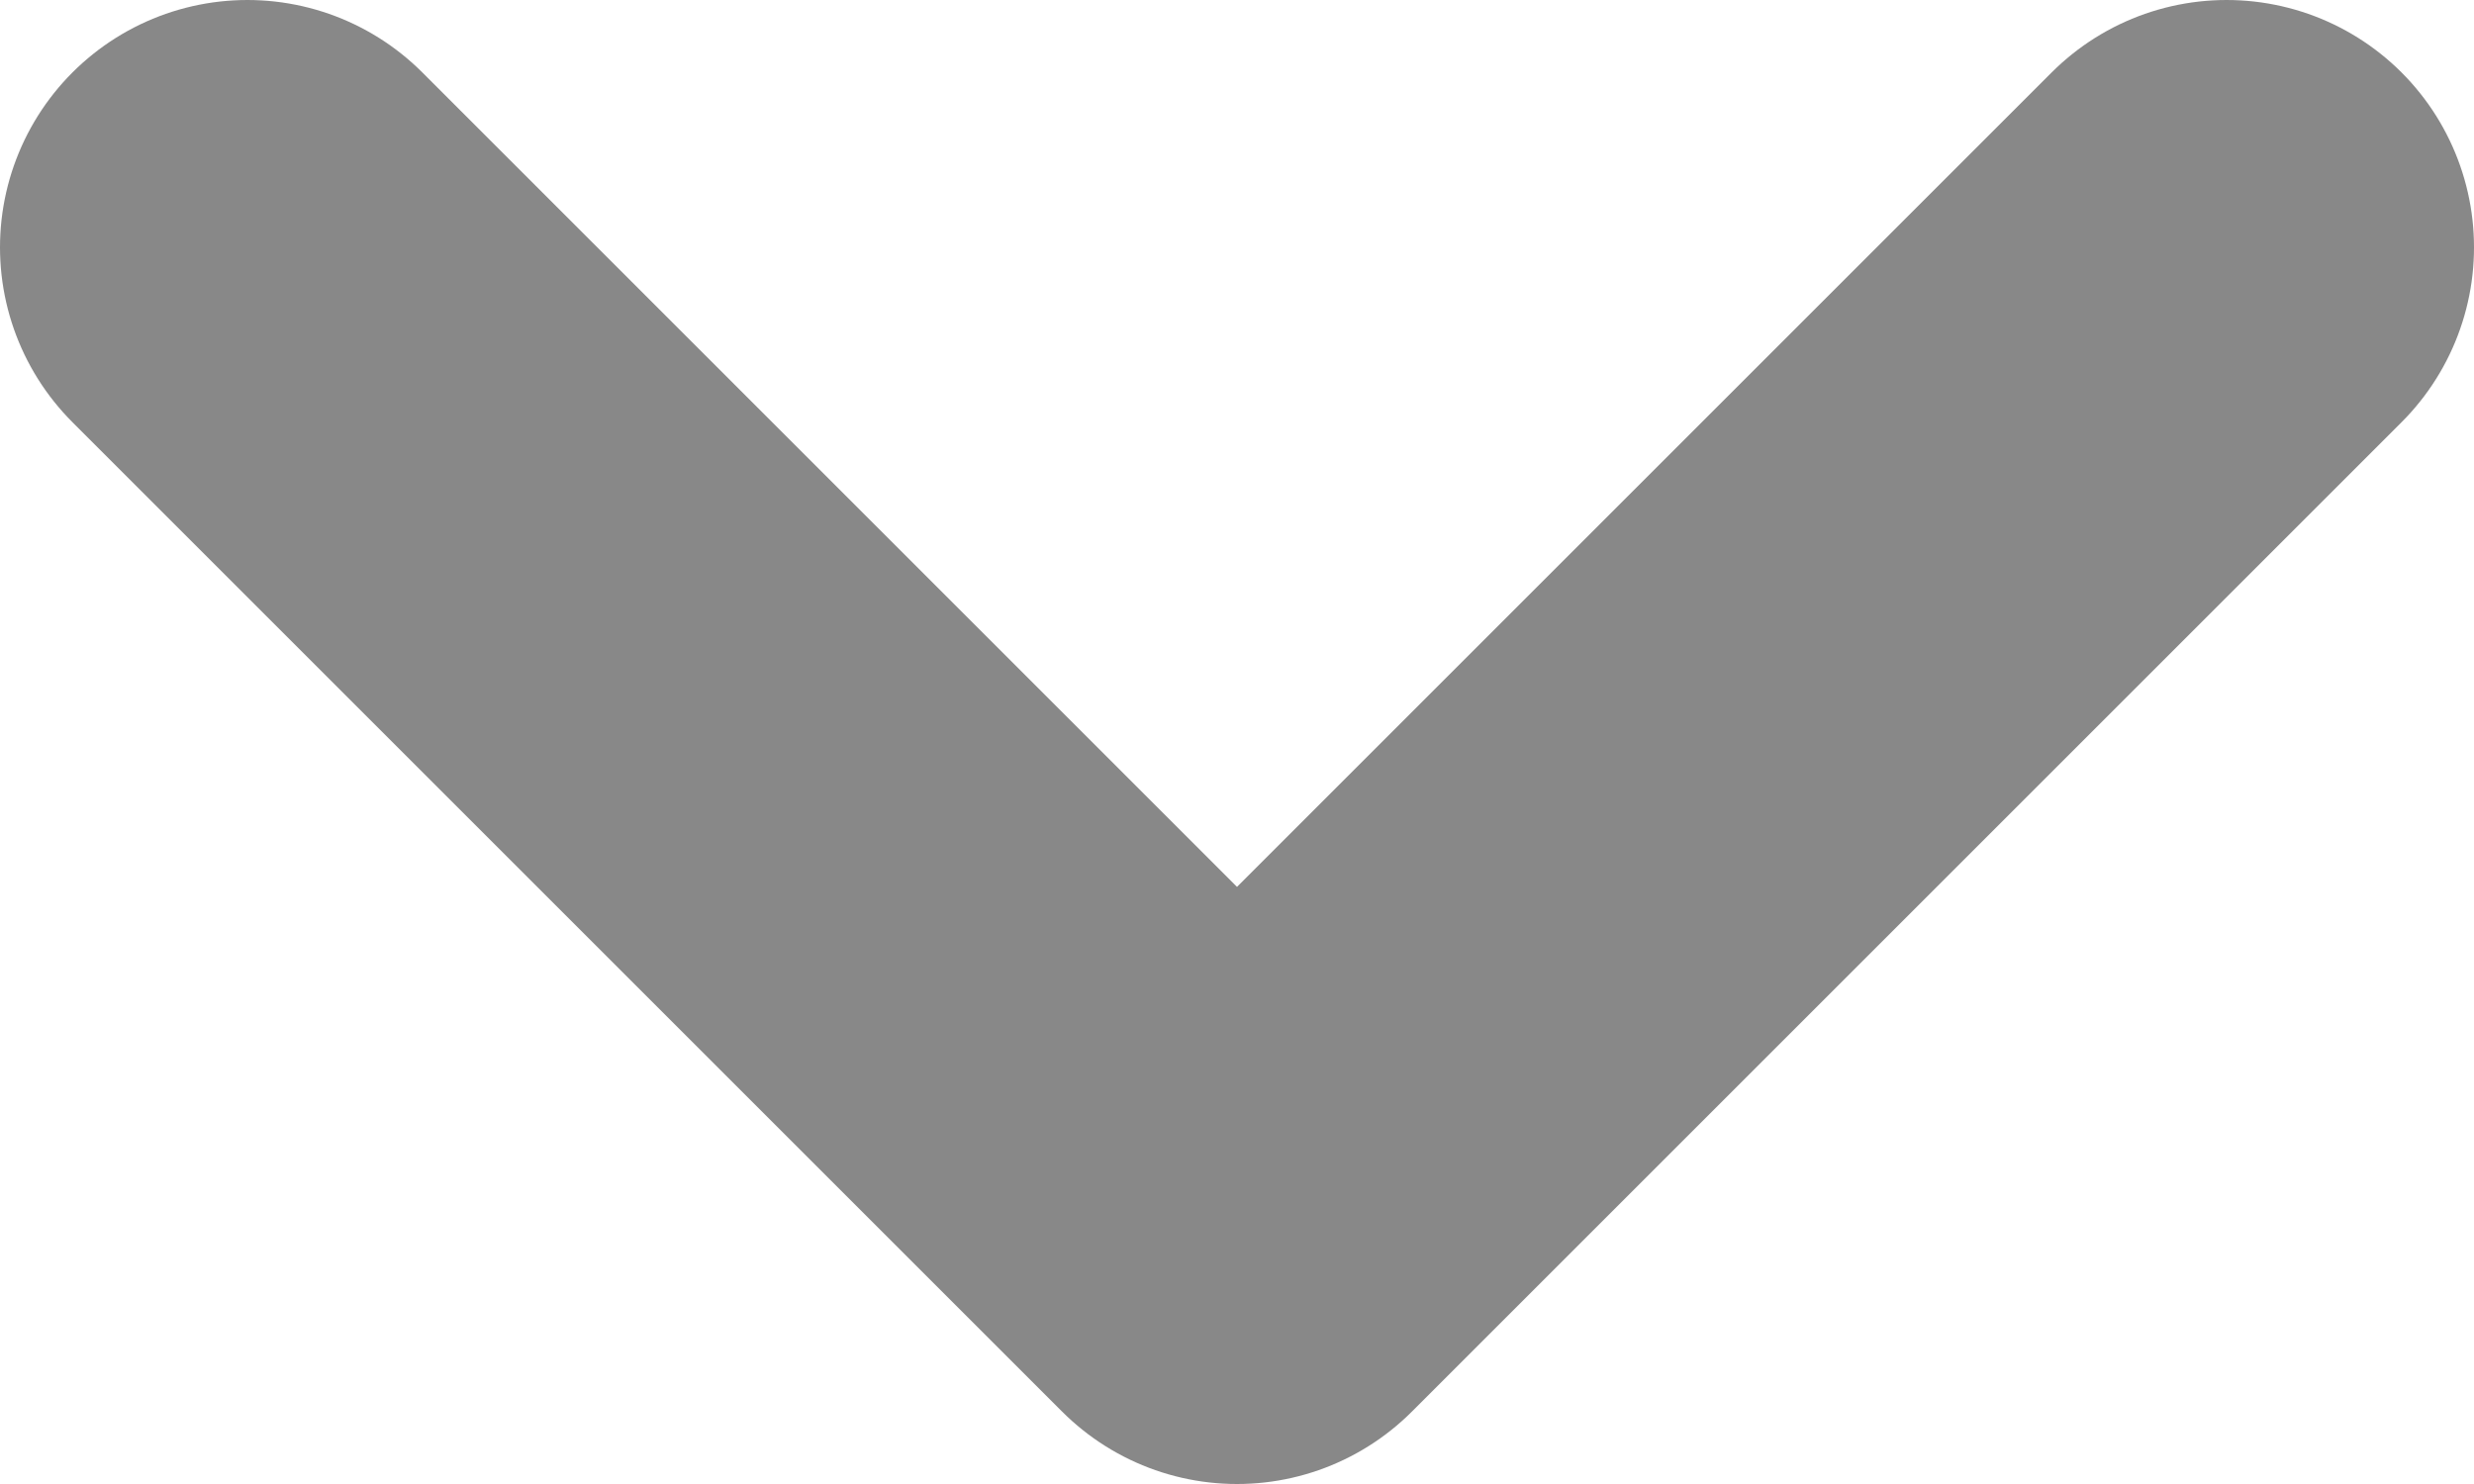 <svg width="10" height="6" viewBox="0 0 10 6" fill="none" xmlns="http://www.w3.org/2000/svg">
<path d="M1 1L5 5L9 1" stroke="#888888" stroke-width="2" stroke-linecap="round" stroke-linejoin="round"/>
</svg>
